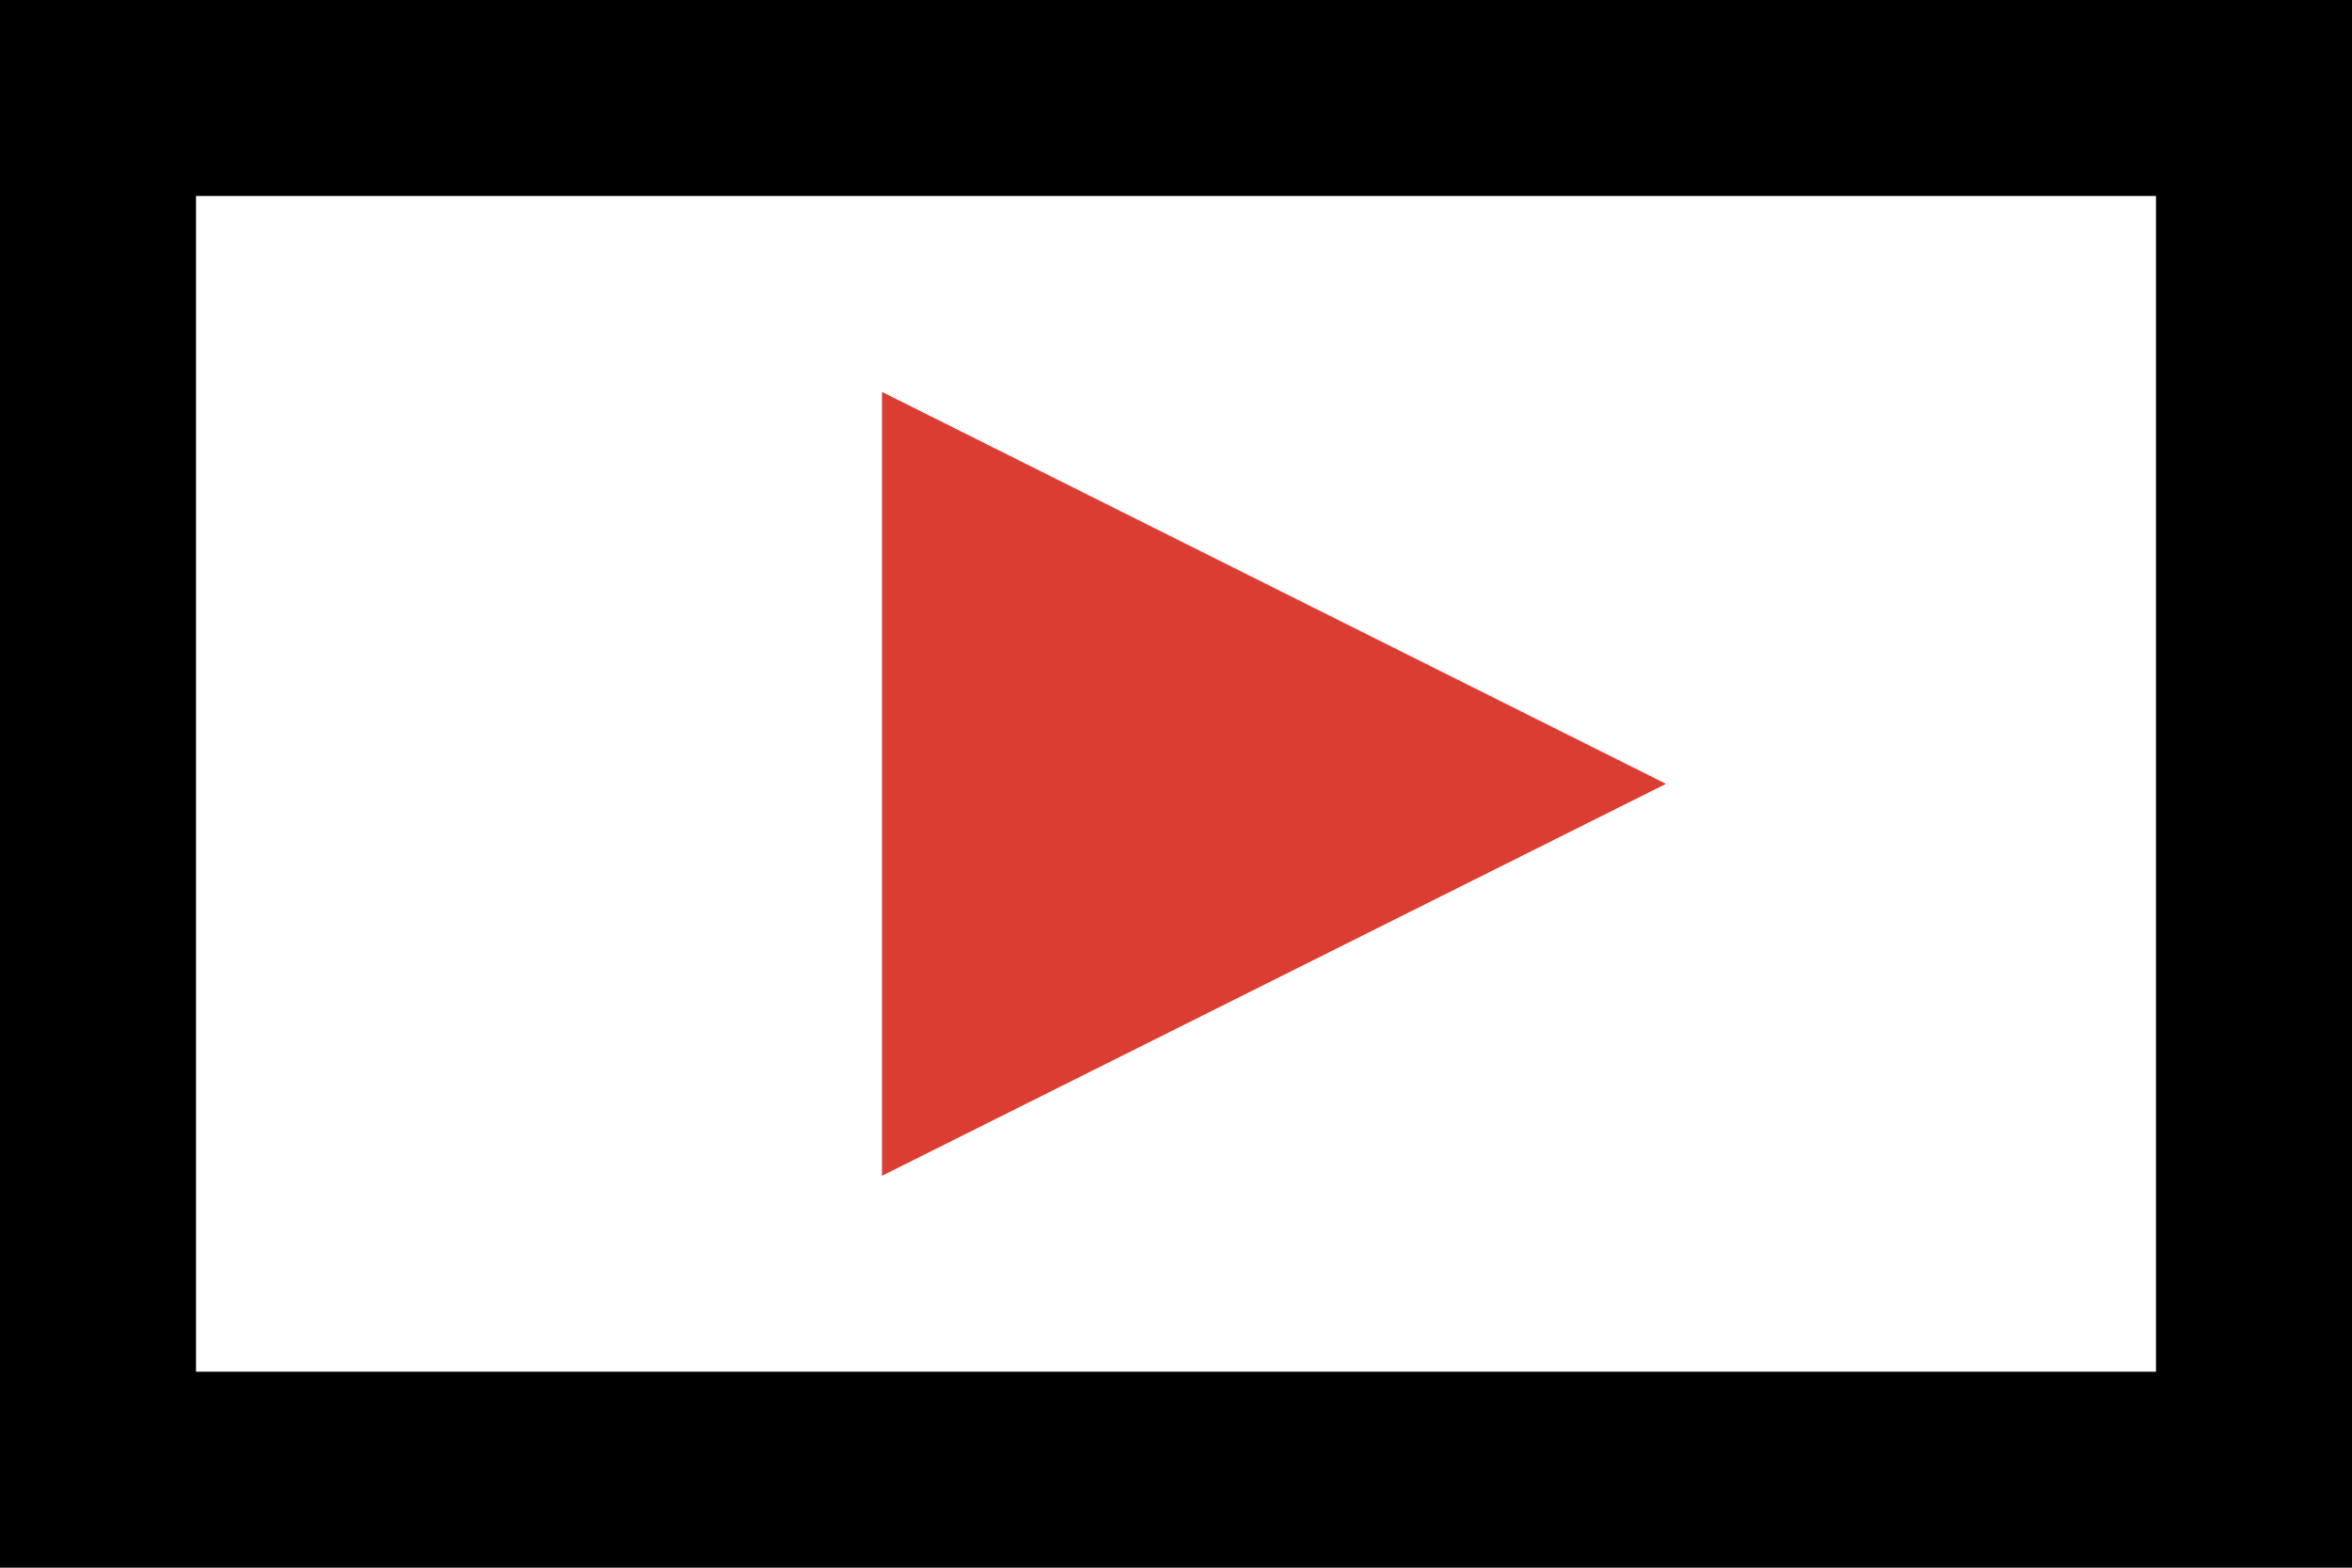 <svg id="Vidéo_01_Icon" data-name="Vidéo 01_Icon" xmlns="http://www.w3.org/2000/svg" width="24" height="16" viewBox="0 0 24 16">
  <g id="Rectangle_1896" data-name="Rectangle 1896" fill="#fff" stroke="#000" stroke-width="2">
    <rect width="24" height="16" stroke="none"/>
    <rect x="1" y="1" width="22" height="14" fill="none"/>
  </g>
  <path id="Polygon_1" data-name="Polygon 1" d="M4,0,8,8H0Z" transform="translate(17 4) rotate(90)" fill="#db3d33"/>
</svg>
